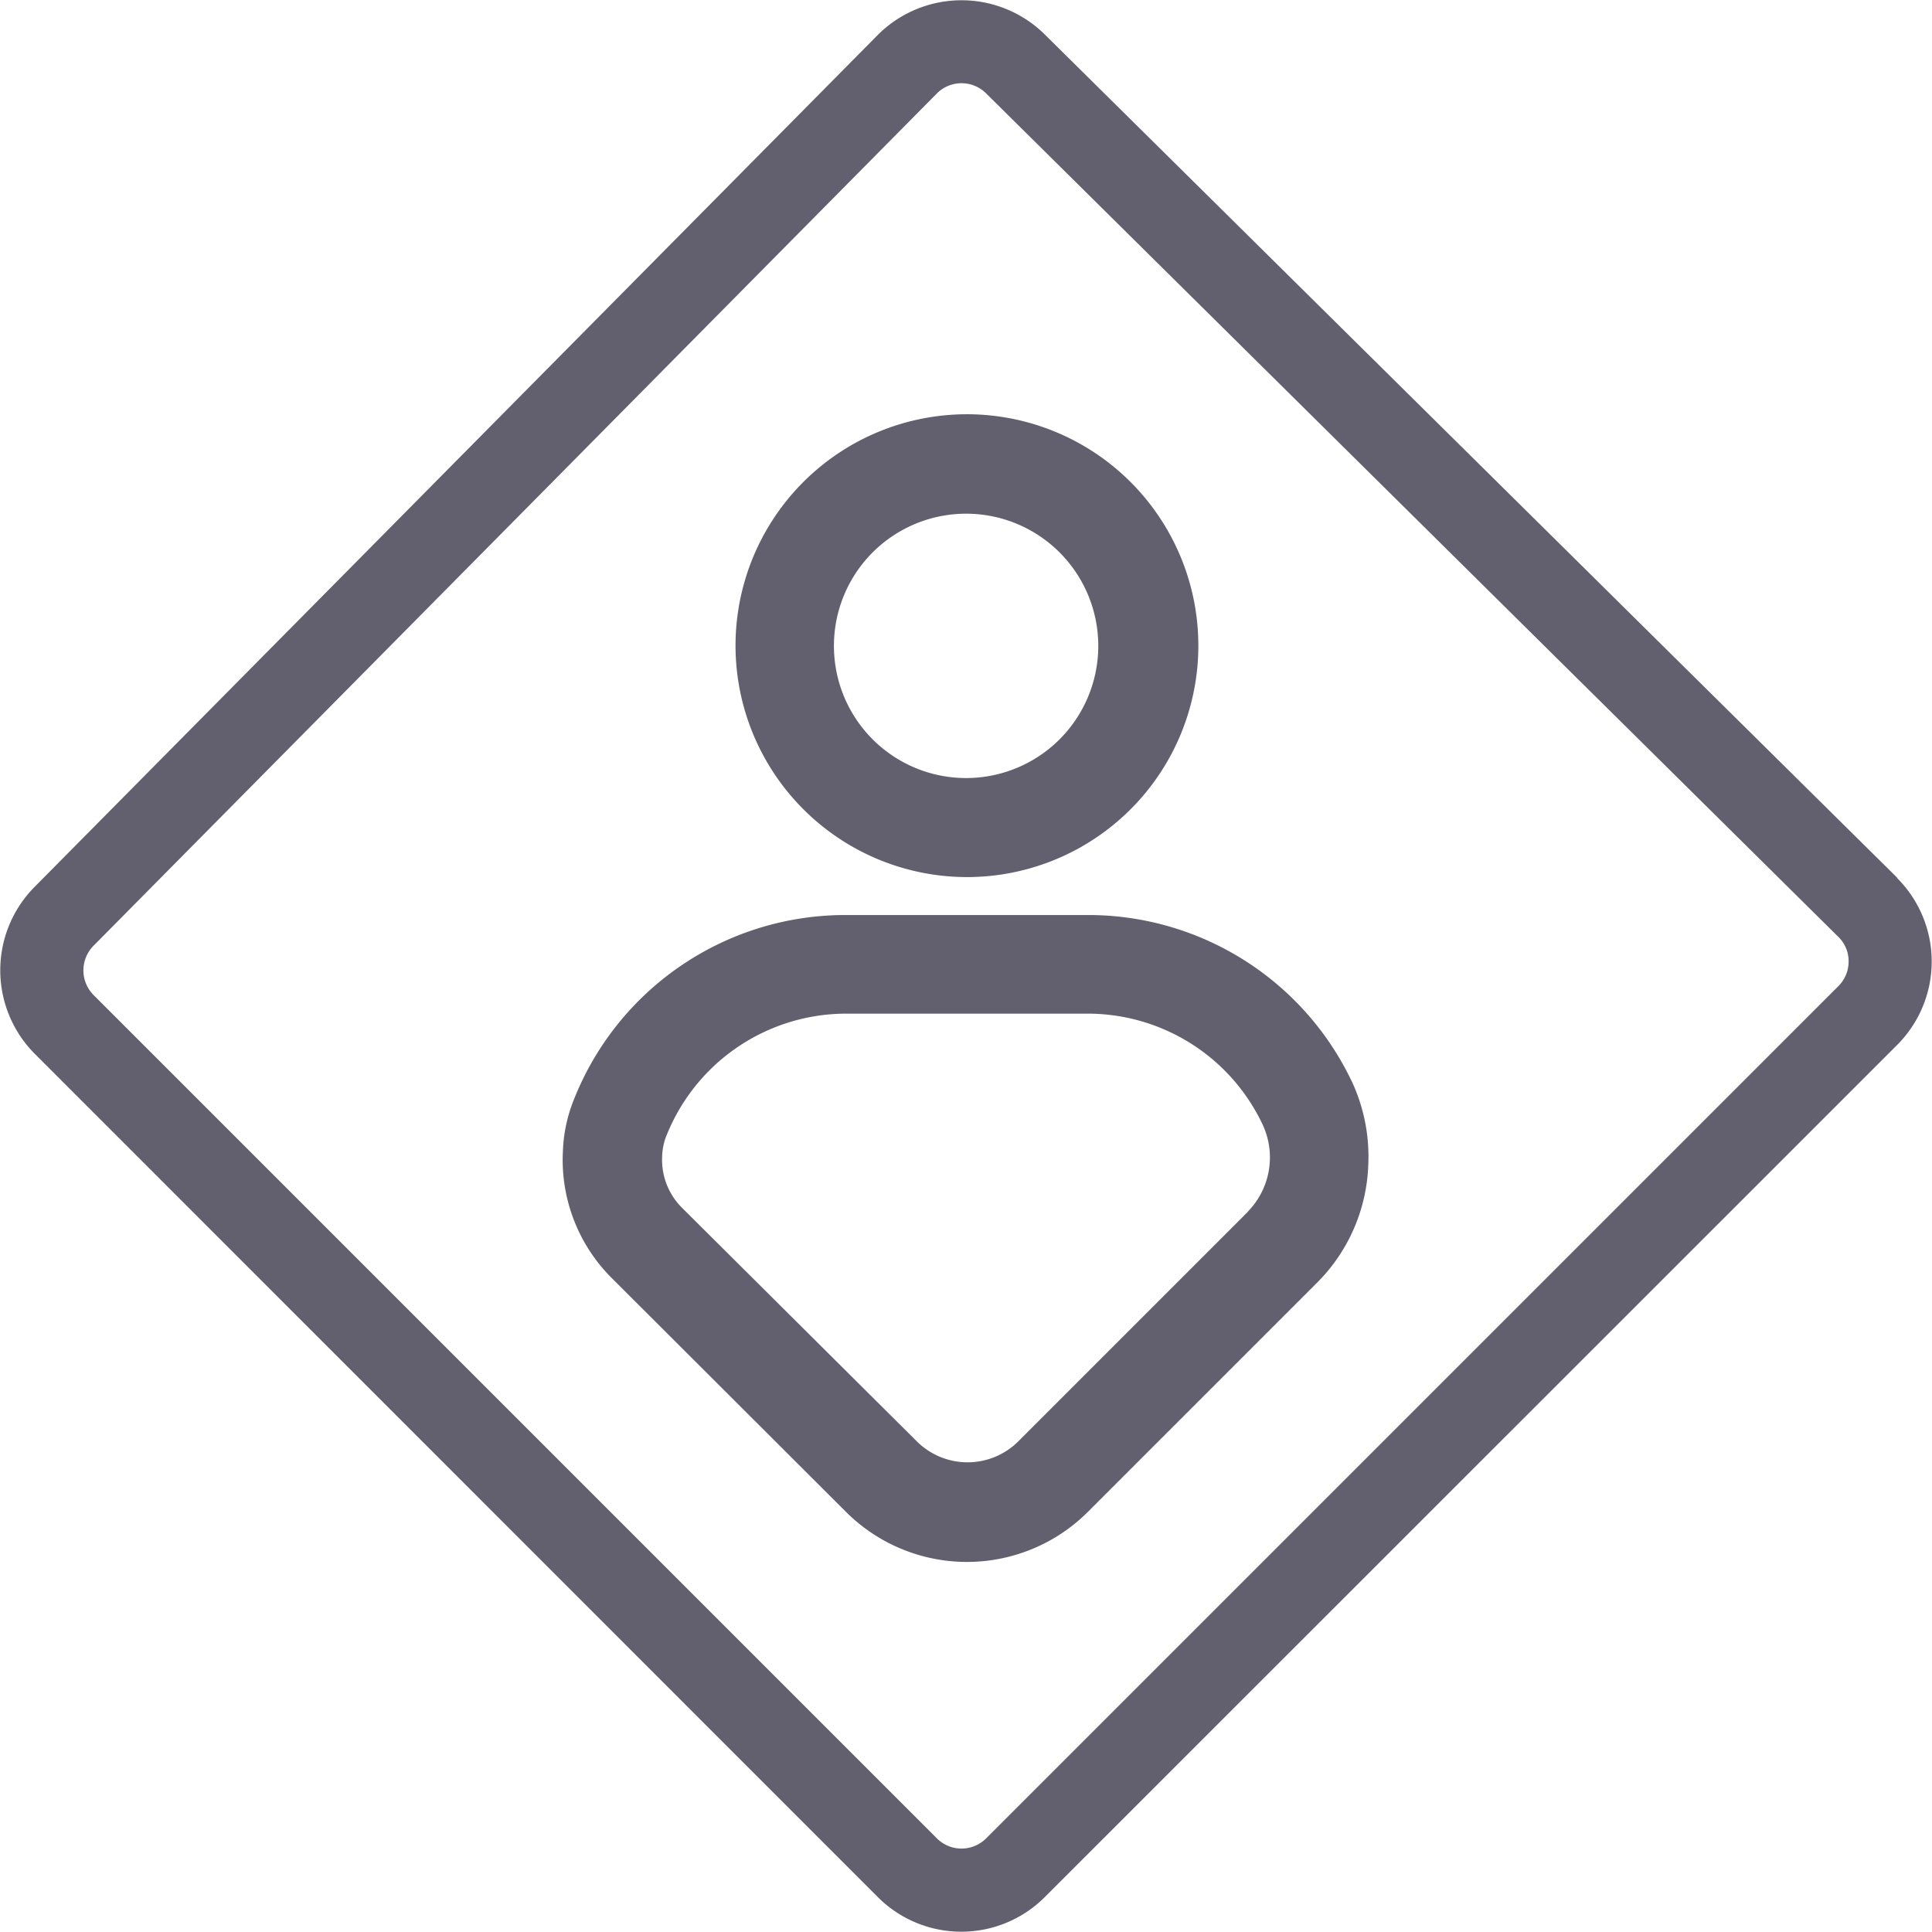 <svg xmlns="http://www.w3.org/2000/svg" viewBox="0 0 92.67 92.67"><defs><style>.cls-1{fill:#625f6e;}</style></defs><g id="Layer_2" data-name="Layer 2"><g id="Layer_1-2" data-name="Layer 1"><path class="cls-1" d="M91,42.1,50.12,1.66a5.68,5.68,0,0,0-8,0L1.66,42.54a5.68,5.68,0,0,0,0,8L42.11,91a5.66,5.66,0,0,0,8,0L91,50.12a5.66,5.66,0,0,0,0-8Zm-2.82,5.2L47.3,88.18a1.67,1.67,0,0,1-2.36,0L4.49,47.73a1.68,1.68,0,0,1,0-2.37L44.94,4.48a1.67,1.67,0,0,1,2.36,0L88.18,44.94a1.62,1.62,0,0,1,.49,1.18A1.66,1.66,0,0,1,88.18,47.3Z"/><path class="cls-1" d="M46.38,42.07A11.1,11.1,0,1,0,35.28,31,11.11,11.11,0,0,0,46.38,42.07Zm0-17.43A6.34,6.34,0,1,1,40,31,6.34,6.34,0,0,1,46.38,24.64Z"/><path class="cls-1" d="M52.19,43.89H40.56a14,14,0,0,0-13.09,9A7.27,7.27,0,0,0,27,55.22a8,8,0,0,0,2.32,6.06L40.59,72.53a8.21,8.21,0,0,0,11.58,0l11-11a8.39,8.39,0,0,0,2.46-5.65A8.54,8.54,0,0,0,64.9,52,14,14,0,0,0,52.19,43.89Zm7.65,14.25h0l-11,11a3.45,3.45,0,0,1-4.86,0L32.7,57.92a3.25,3.25,0,0,1-.94-2.45,3,3,0,0,1,.15-.85,9.29,9.29,0,0,1,8.65-6H52.19A9.28,9.28,0,0,1,60.59,54a3.72,3.72,0,0,1-.75,4.13Z"/></g></g></svg>